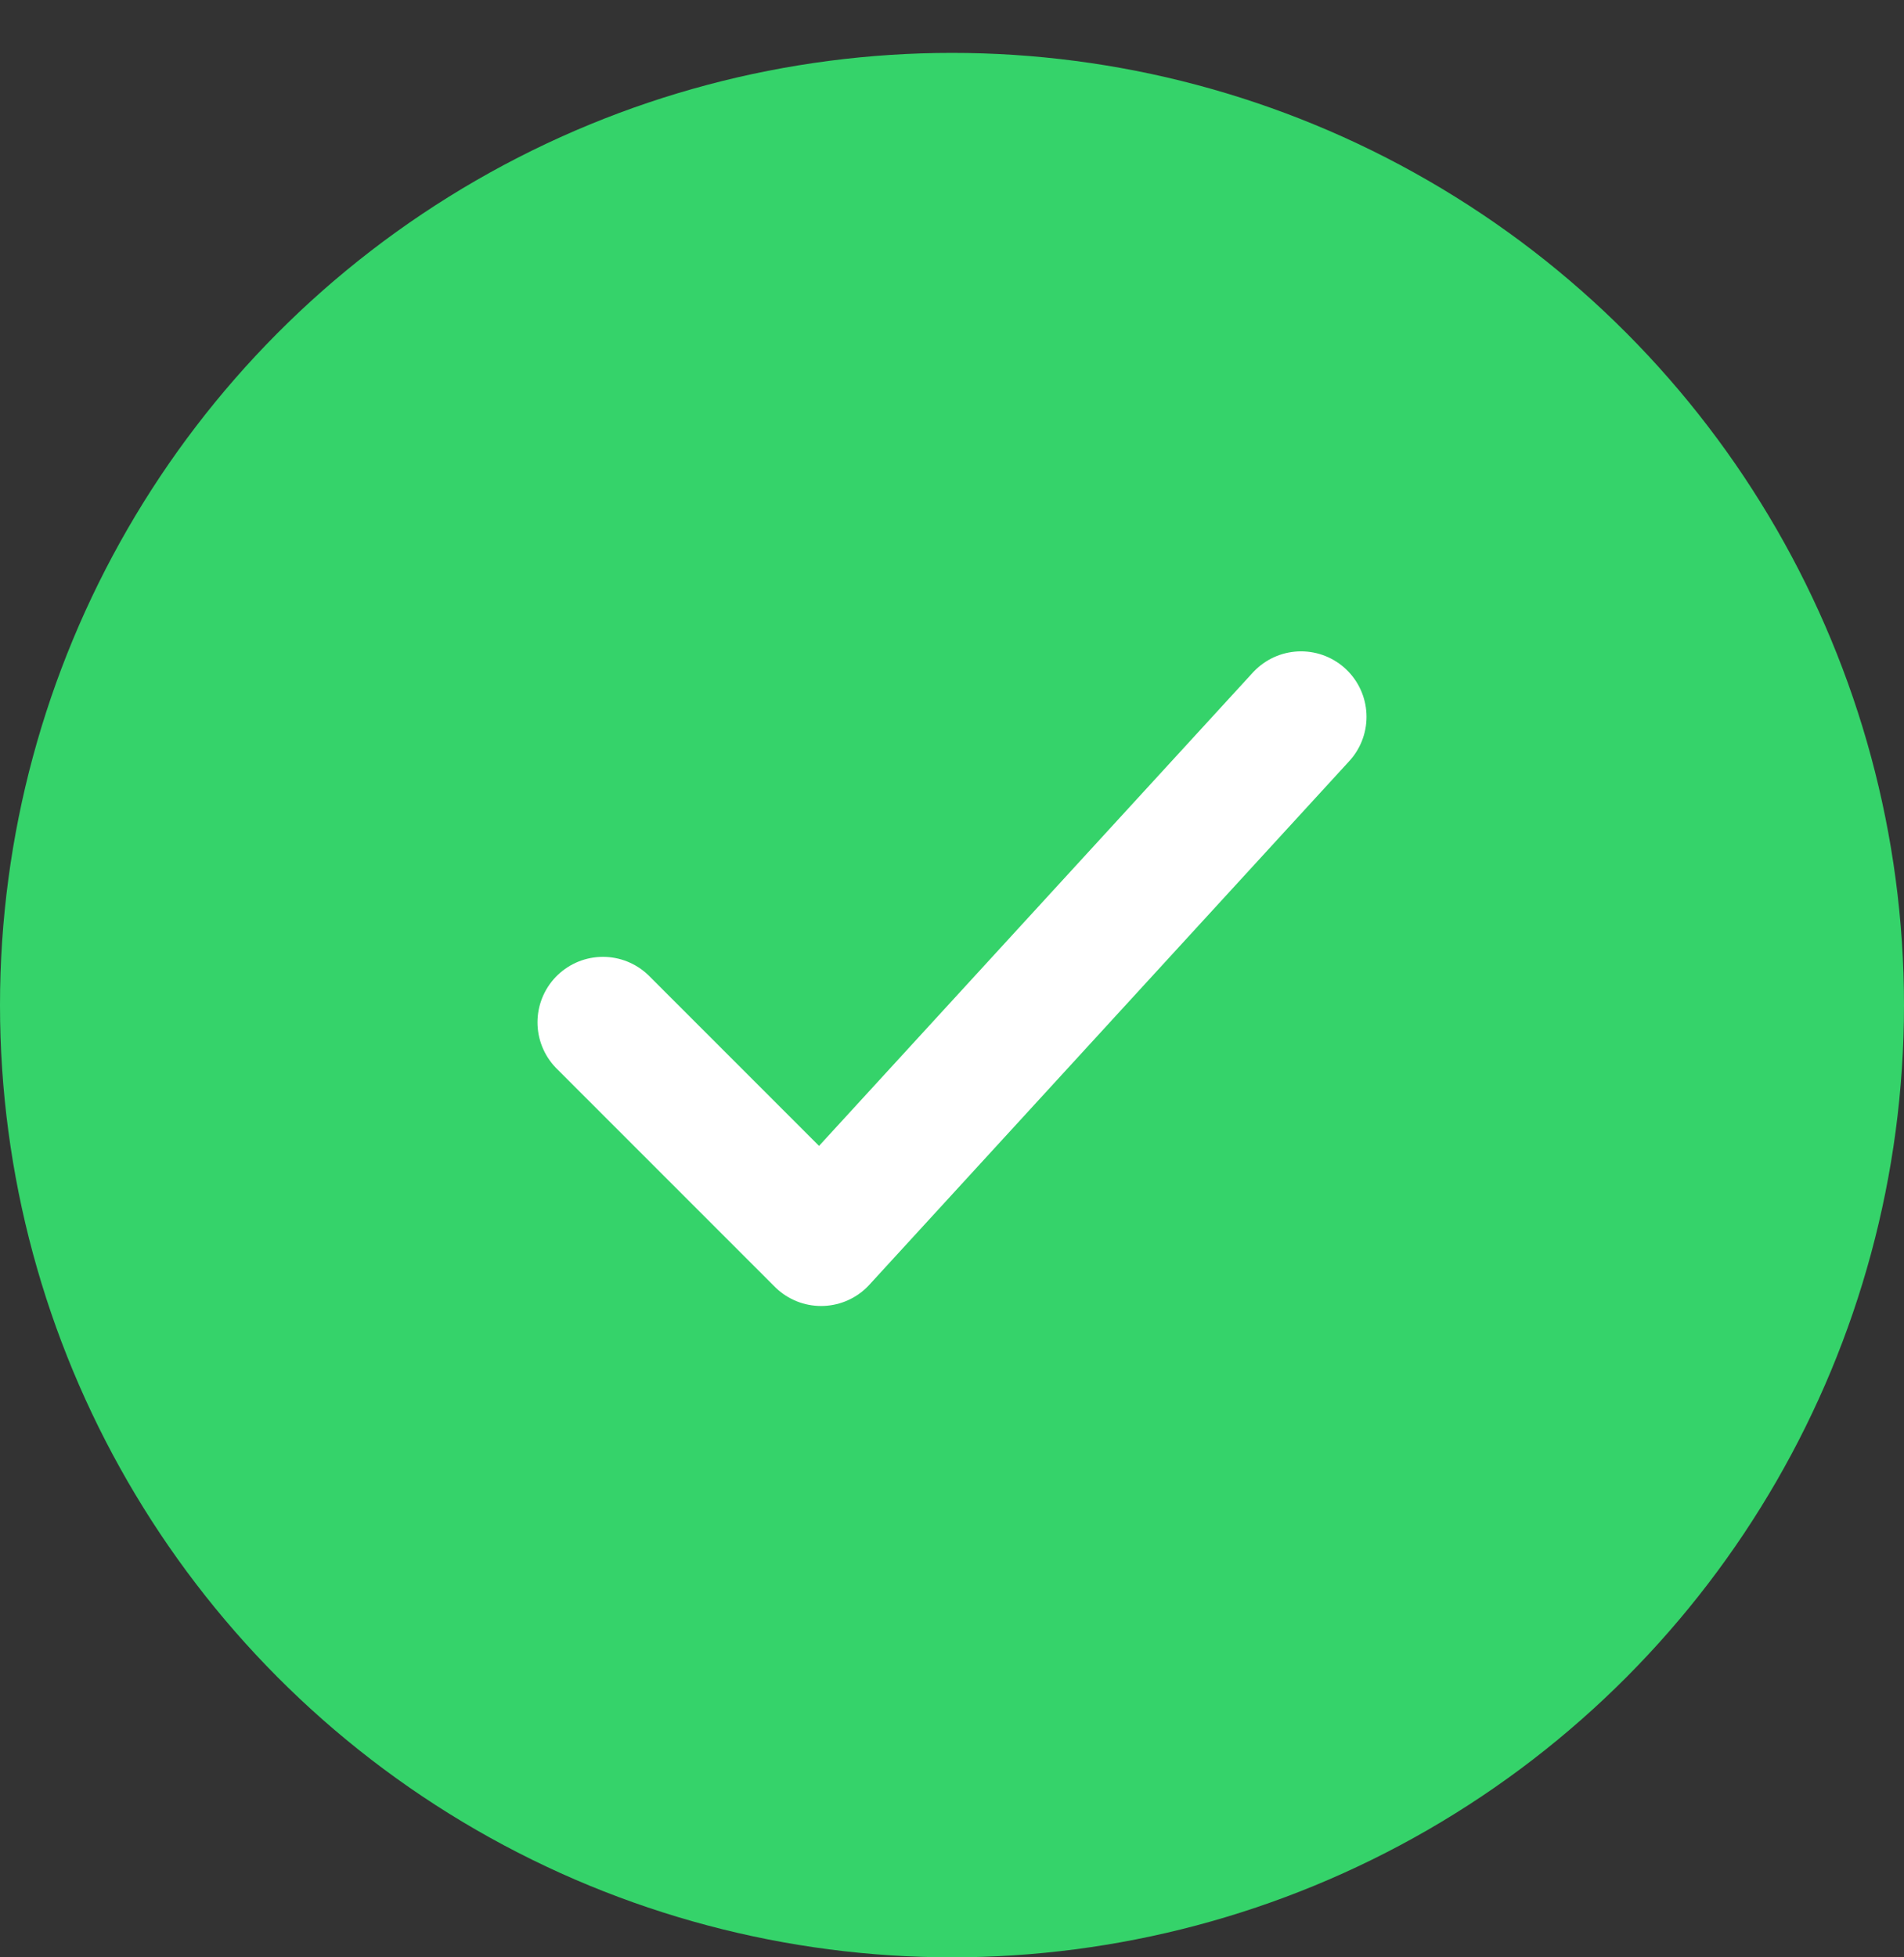<svg width="36" height="37" viewBox="0 0 36 37" fill="none" xmlns="http://www.w3.org/2000/svg">
<rect x="0" y="0" width="36" height="37" fill="#333333" stroke="none"/>
<circle cx="18" cy="19" r="18" fill="#35D36A"/>
<path d="M11.4 19.325L15.525 23.45L24.6 13.55" stroke="white" stroke-width="2.475" stroke-linecap="round" stroke-linejoin="round"/>
</svg>
